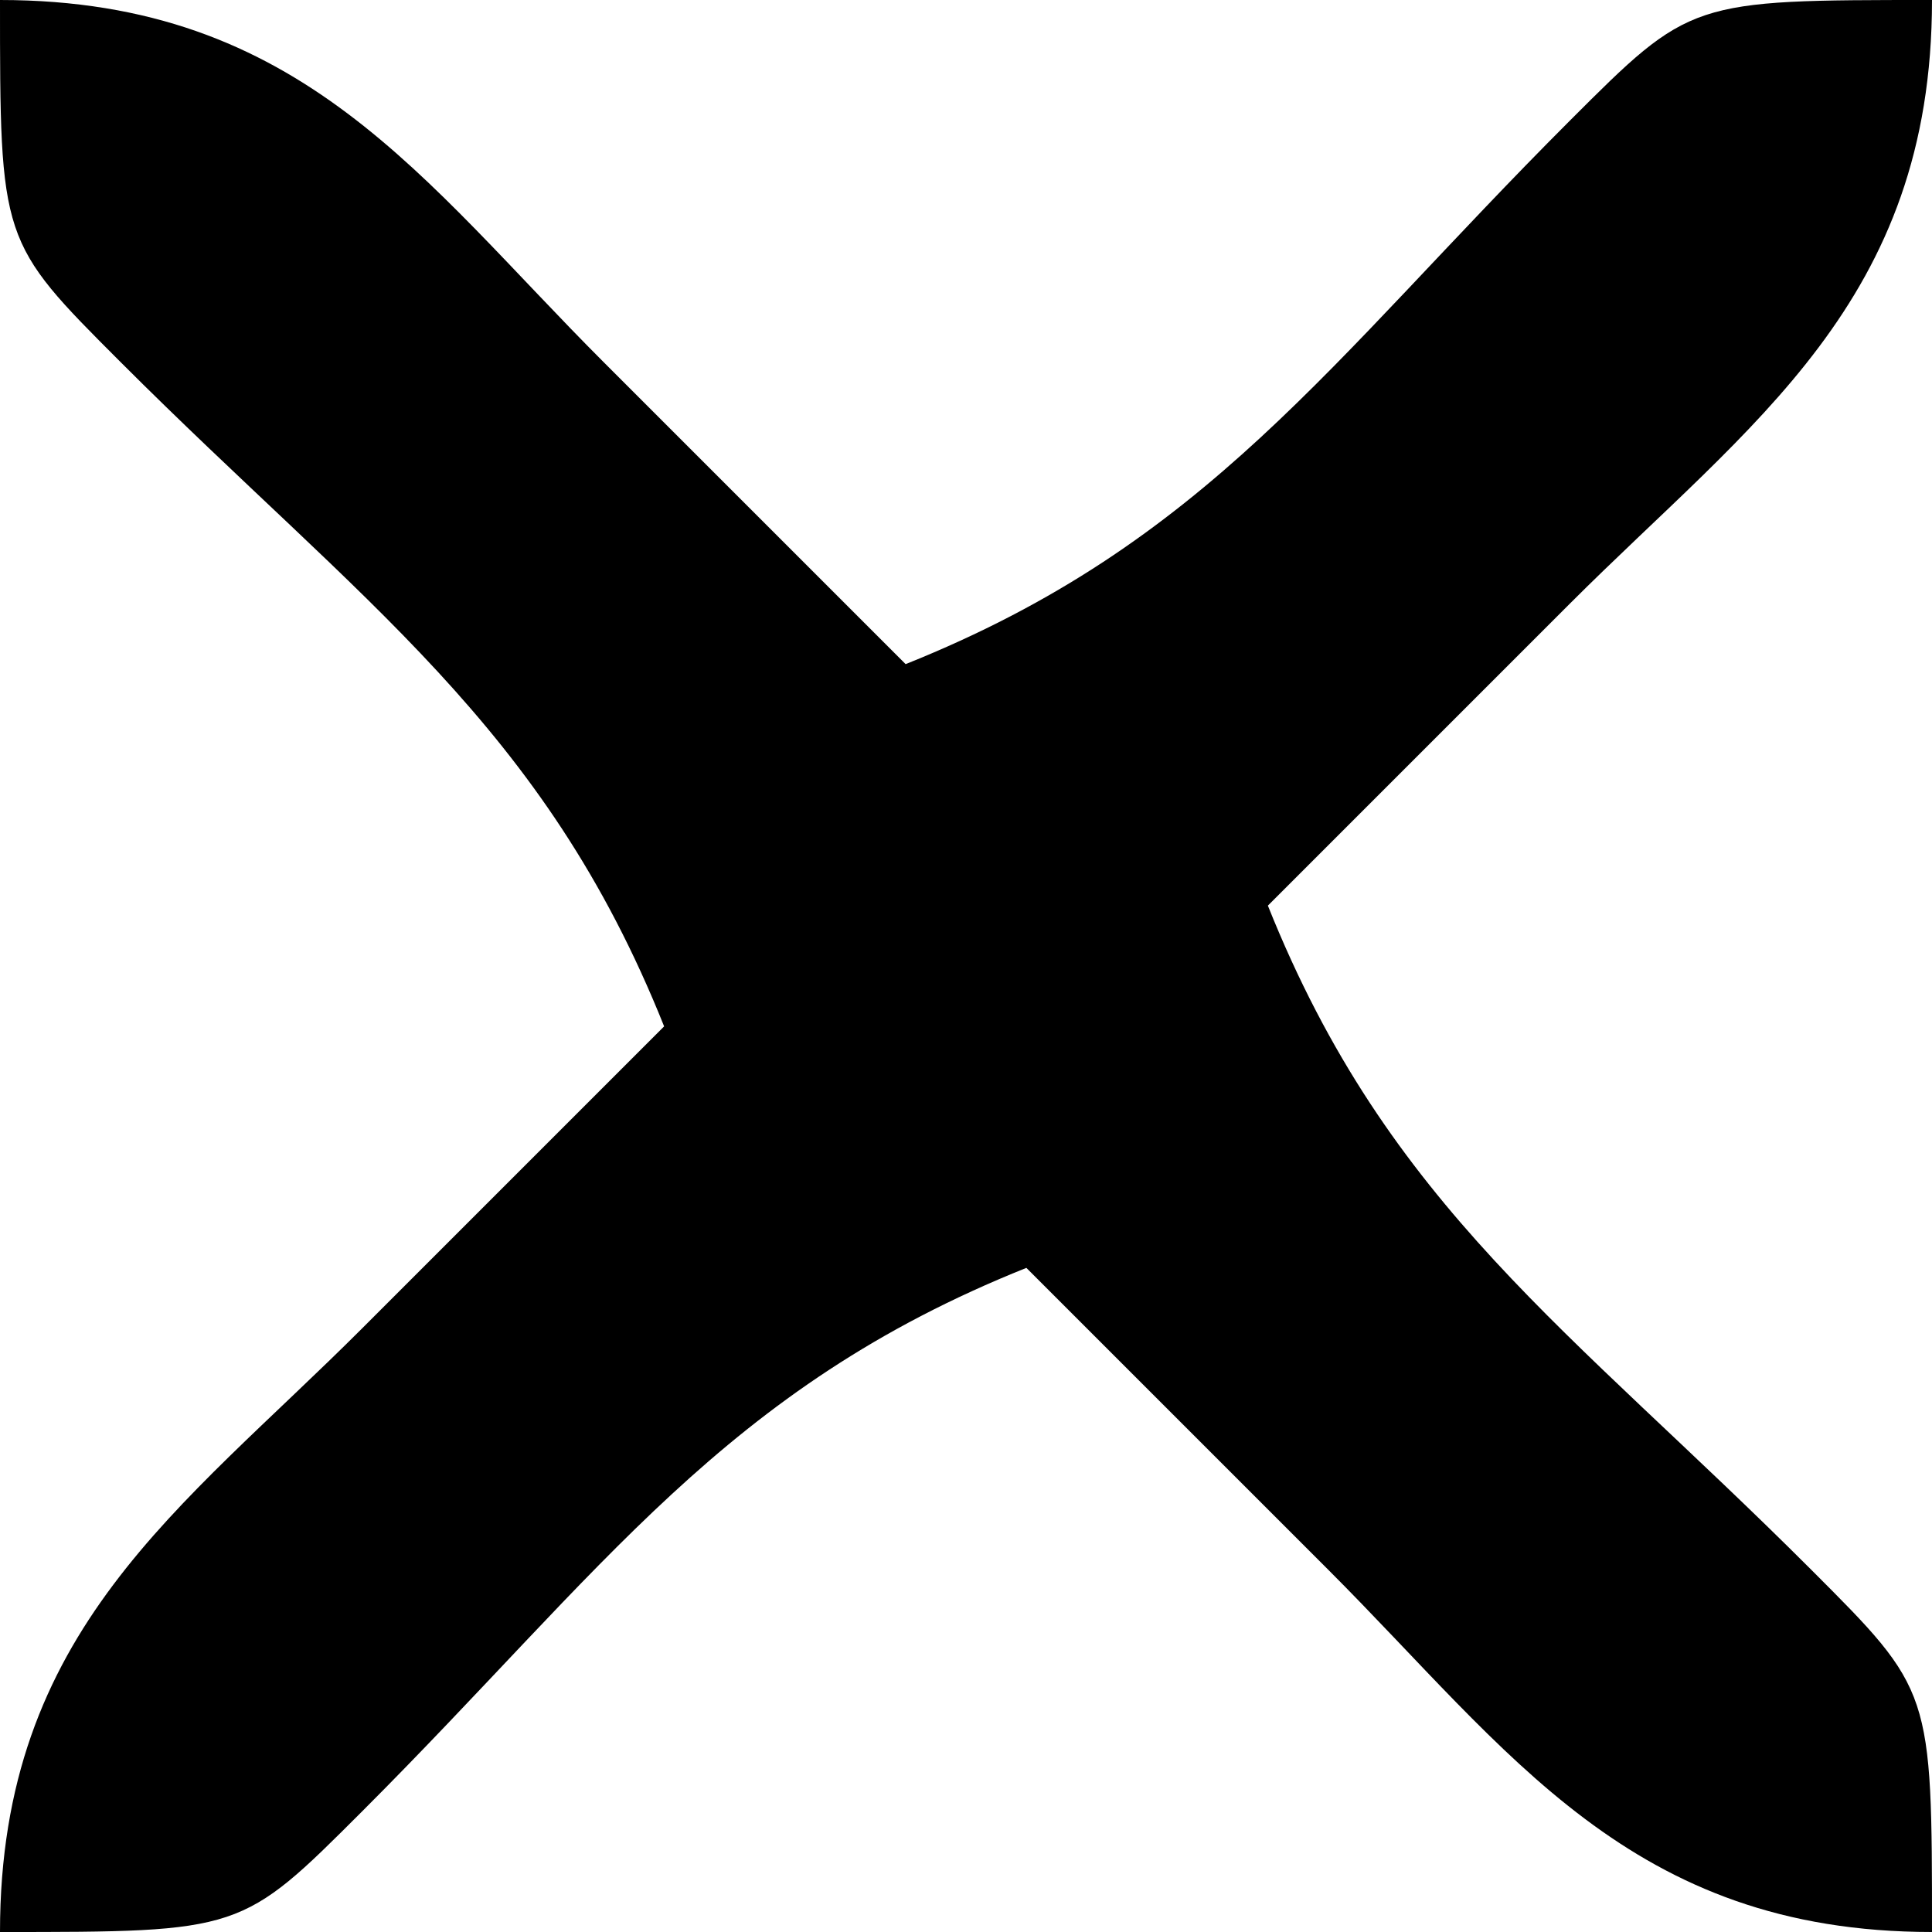 <svg xmlns="http://www.w3.org/2000/svg" width="32" height="32"><path d="M0 0c5 0 7 3 10 6l3 3 2 2c5-2 7-5 11-9 2-2 2-2 6-2 0 5-3 7-6 10l-3 3-2 2c2 5 5 7 9 11 2 2 2 2 2 6-5 0-7-3-10-6l-3-3-2-2c-5 2-7 5-11 9-2 2-2 2-6 2 0-5 3-7 6-10l3-3 2-2c-2-5-5-7-9-11-2-2-2-2-2-6Z"/></svg>